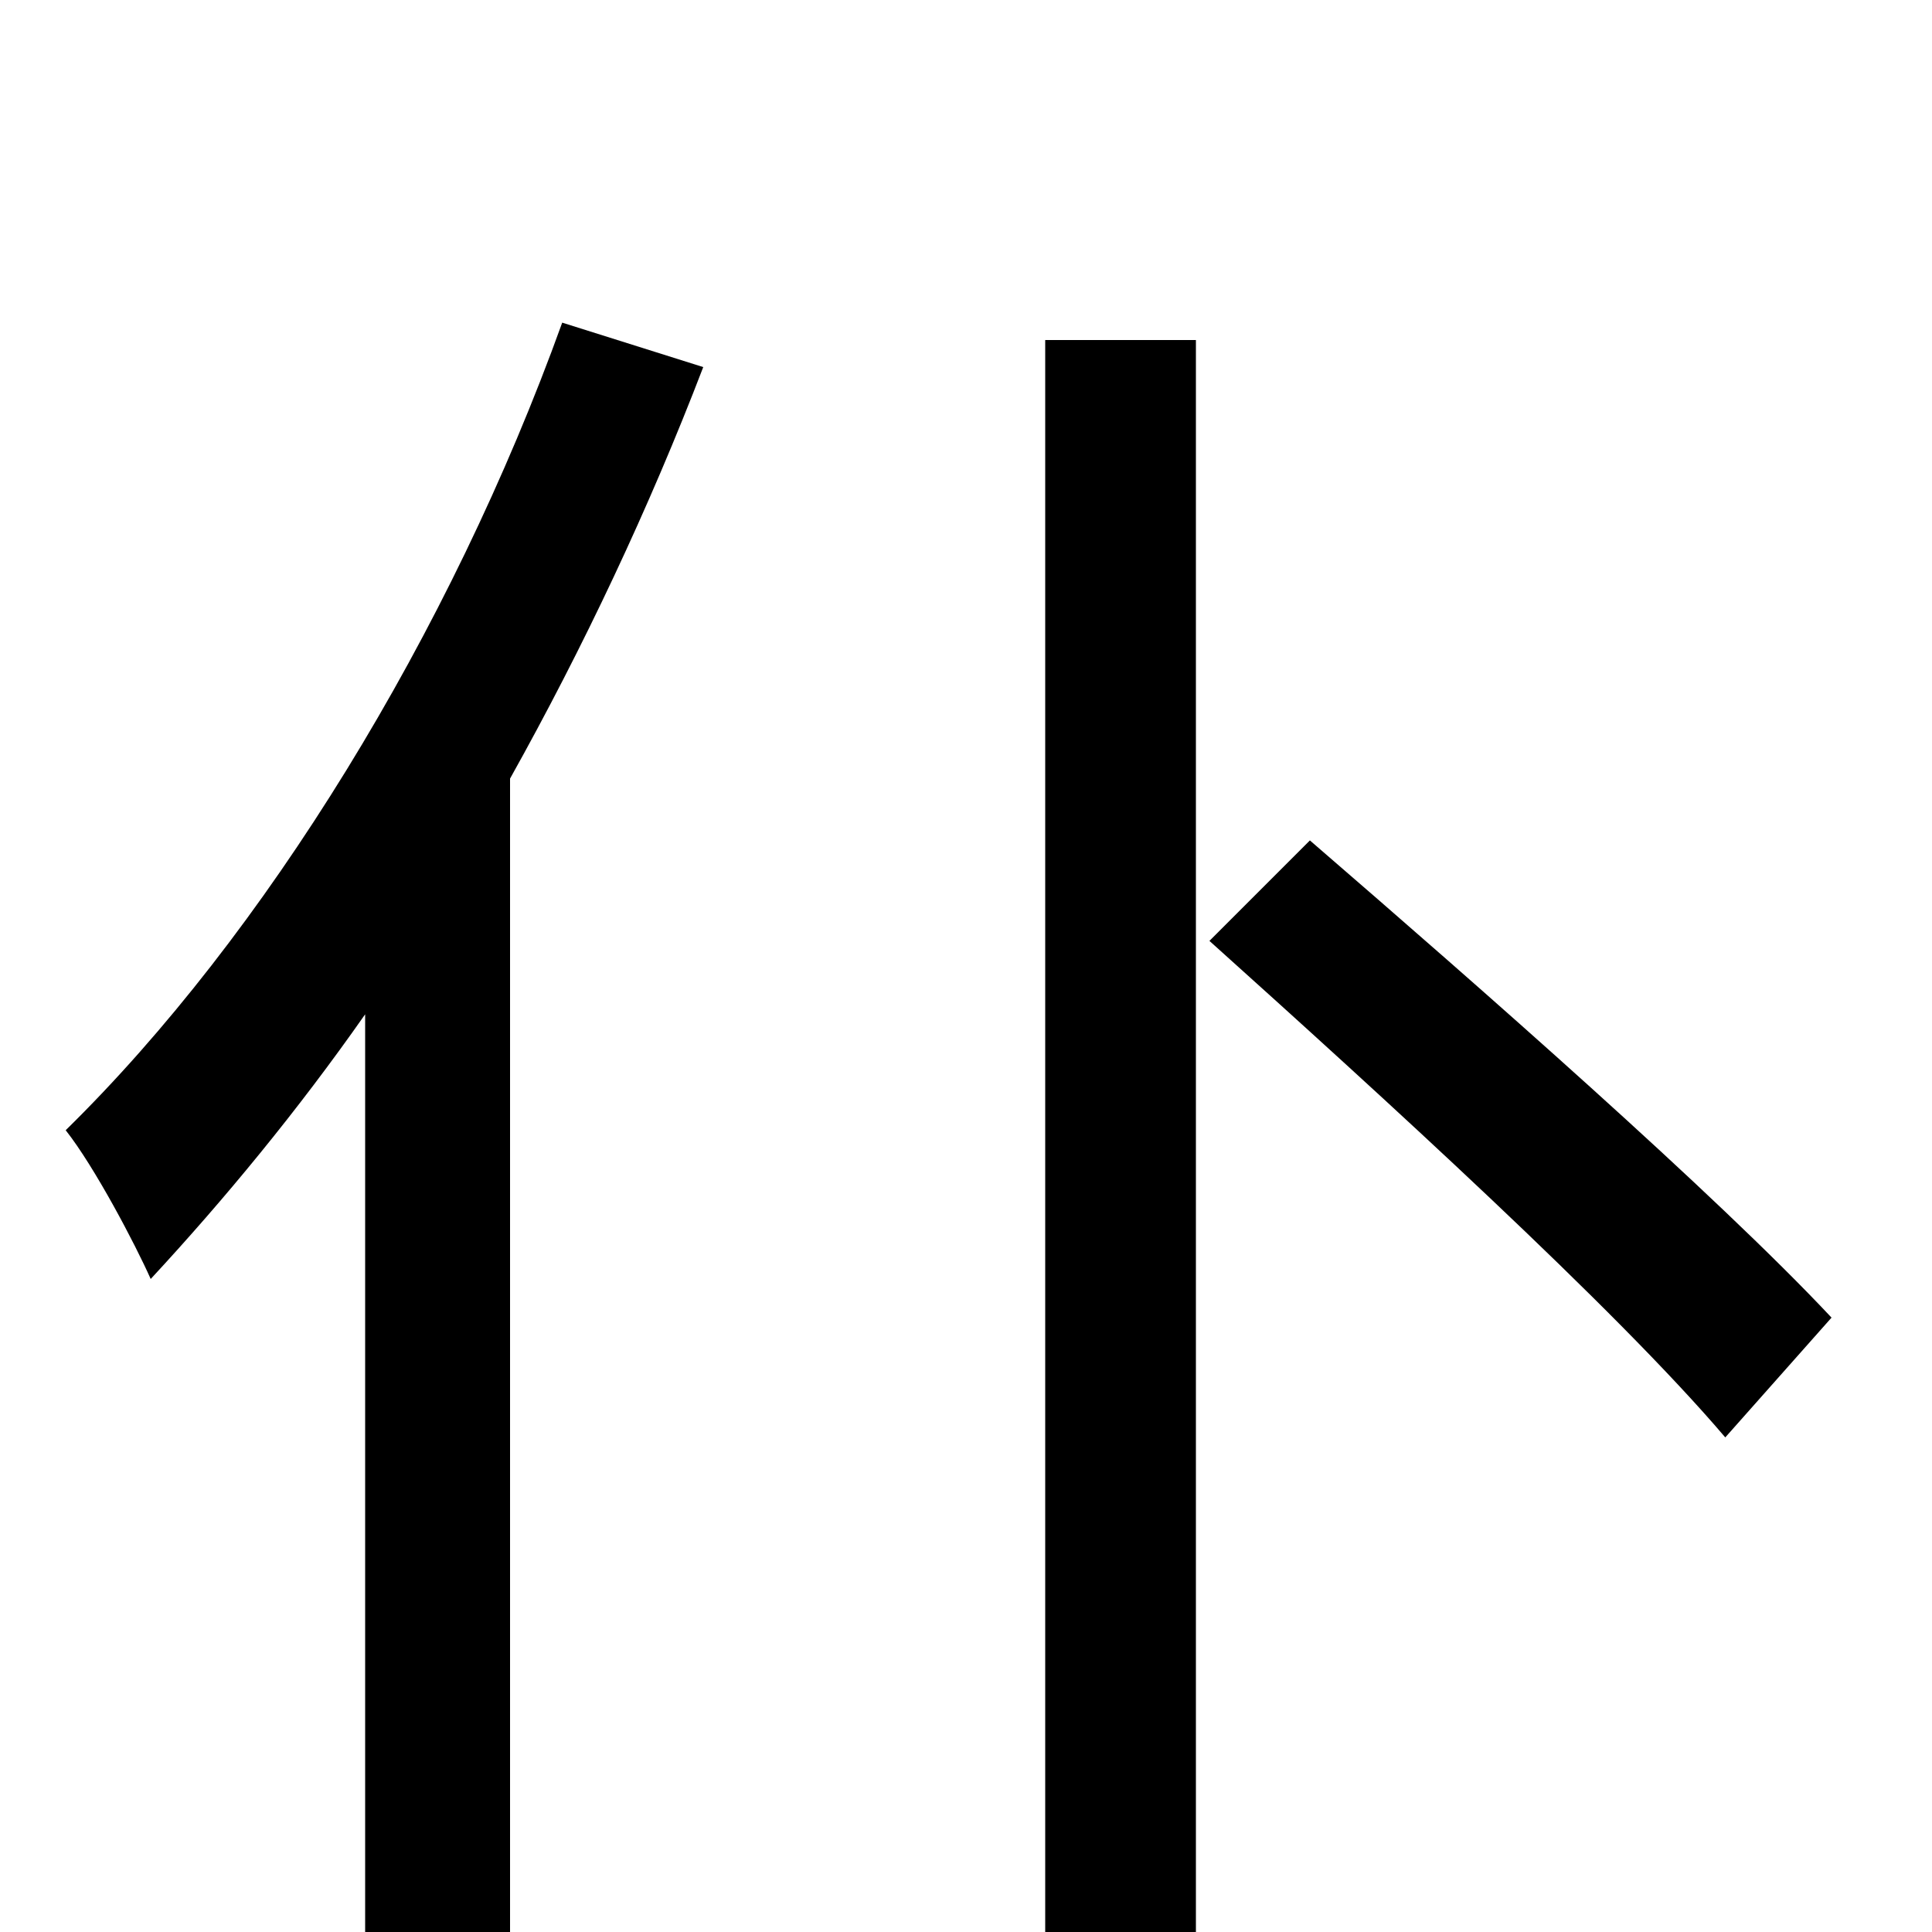 <svg xmlns="http://www.w3.org/2000/svg" viewBox="0 -1000 1000 1000">
	<path fill="#000000" d="M291 -833C233 -672 137 -516 34 -415C49 -396 70 -356 78 -338C116 -379 154 -425 189 -475V76H264V-597C302 -665 336 -737 364 -810ZM541 74H619V-824H541ZM626 -513C715 -433 836 -323 893 -256L948 -318C888 -382 766 -489 678 -565Z"/>
</svg>